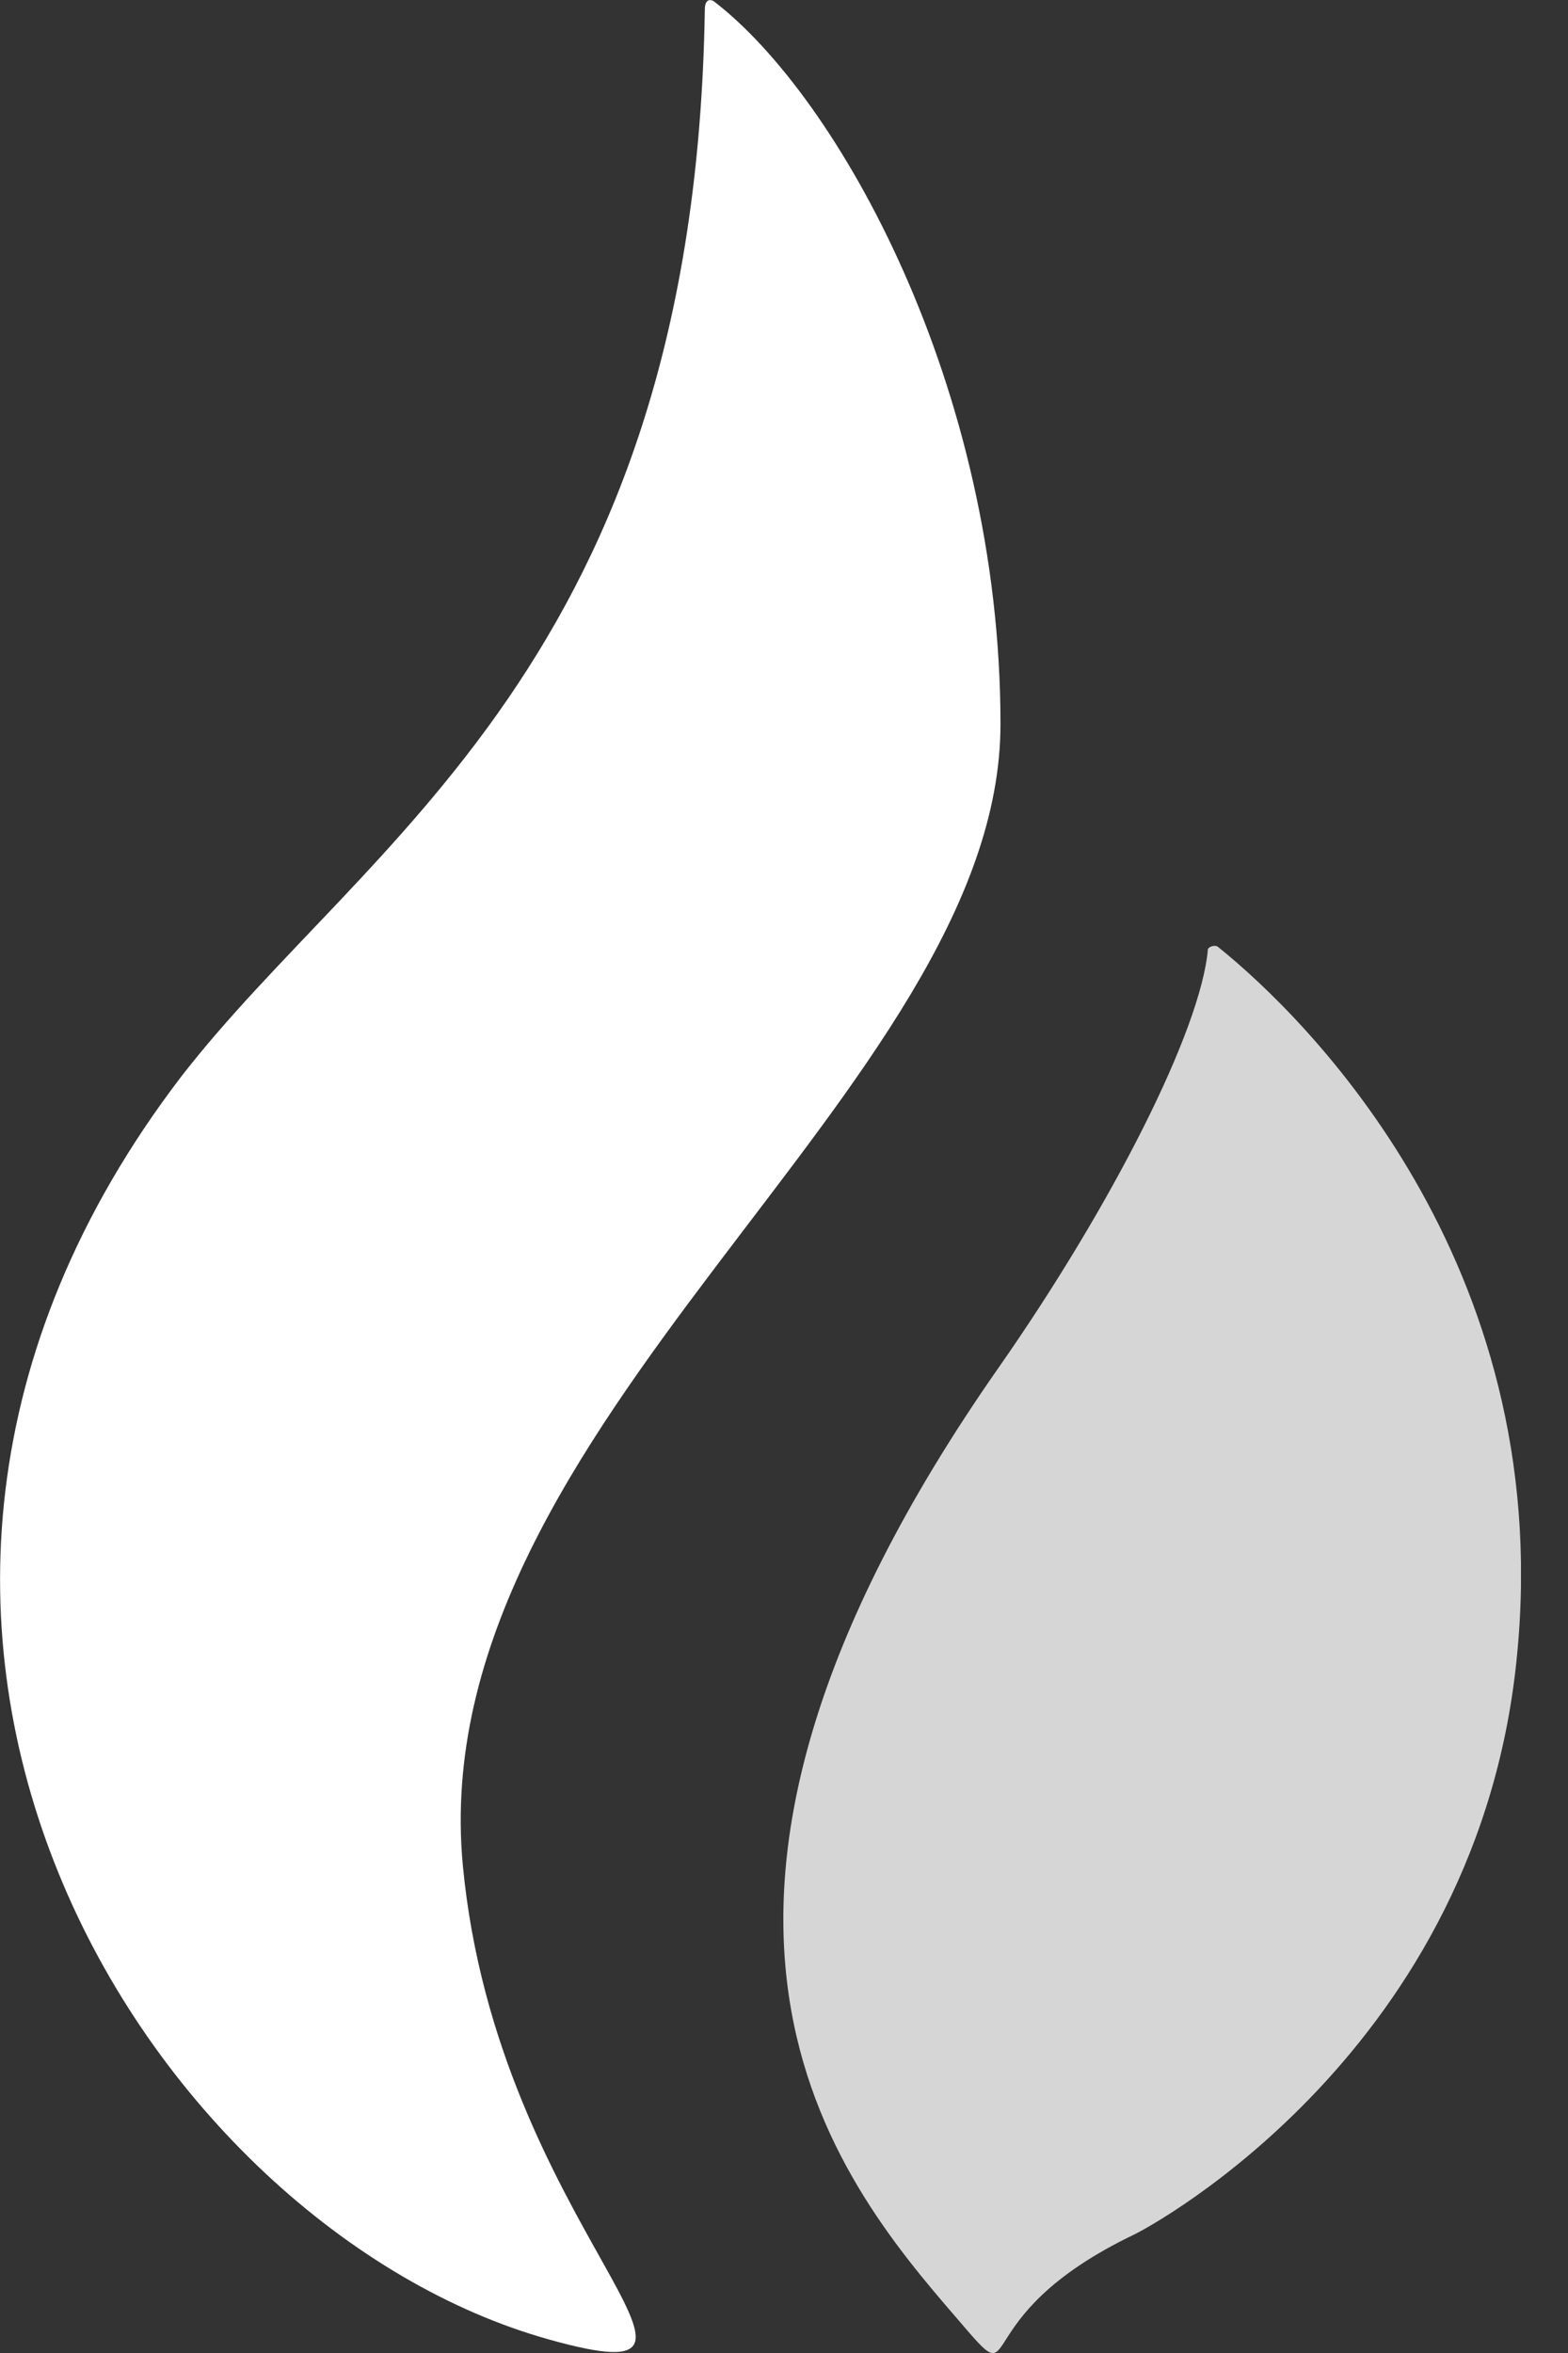 <svg width="16" height="24" viewBox="0 0 16 24" fill="none" xmlns="http://www.w3.org/2000/svg">
<rect x="0" y="0" width="16" height="24" fill="#333333" stroke="none"/>
<g clip-path="url(#clip0_5_652)">
<path d="M10.209 7.385C10.209 3.945 8.551 0.981 7.281 0.011C7.281 0.011 7.192 -0.042 7.192 0.099C7.087 6.75 3.717 8.567 1.847 10.984C-2.44 16.594 1.547 22.733 5.605 23.863C7.88 24.498 5.075 22.733 4.723 19.029C4.299 14.53 10.209 11.107 10.209 7.385Z" fill="white"/>
<path d="M12.432 9.661C12.414 9.643 12.379 9.643 12.344 9.661C12.344 9.661 12.344 9.661 12.326 9.678C12.256 10.508 11.338 12.307 10.191 13.948C6.293 19.523 8.516 22.204 9.768 23.651C10.491 24.497 9.768 23.651 11.585 22.786C11.726 22.716 15.114 20.916 15.484 16.841C15.855 12.871 13.332 10.384 12.432 9.661Z" fill="white" fill-opacity="0.8"/>
</g>
<defs>
<clipPath id="clip0_5_652">
<rect width="15.52" height="24" fill="white"/>
</clipPath>
</defs>
</svg>

